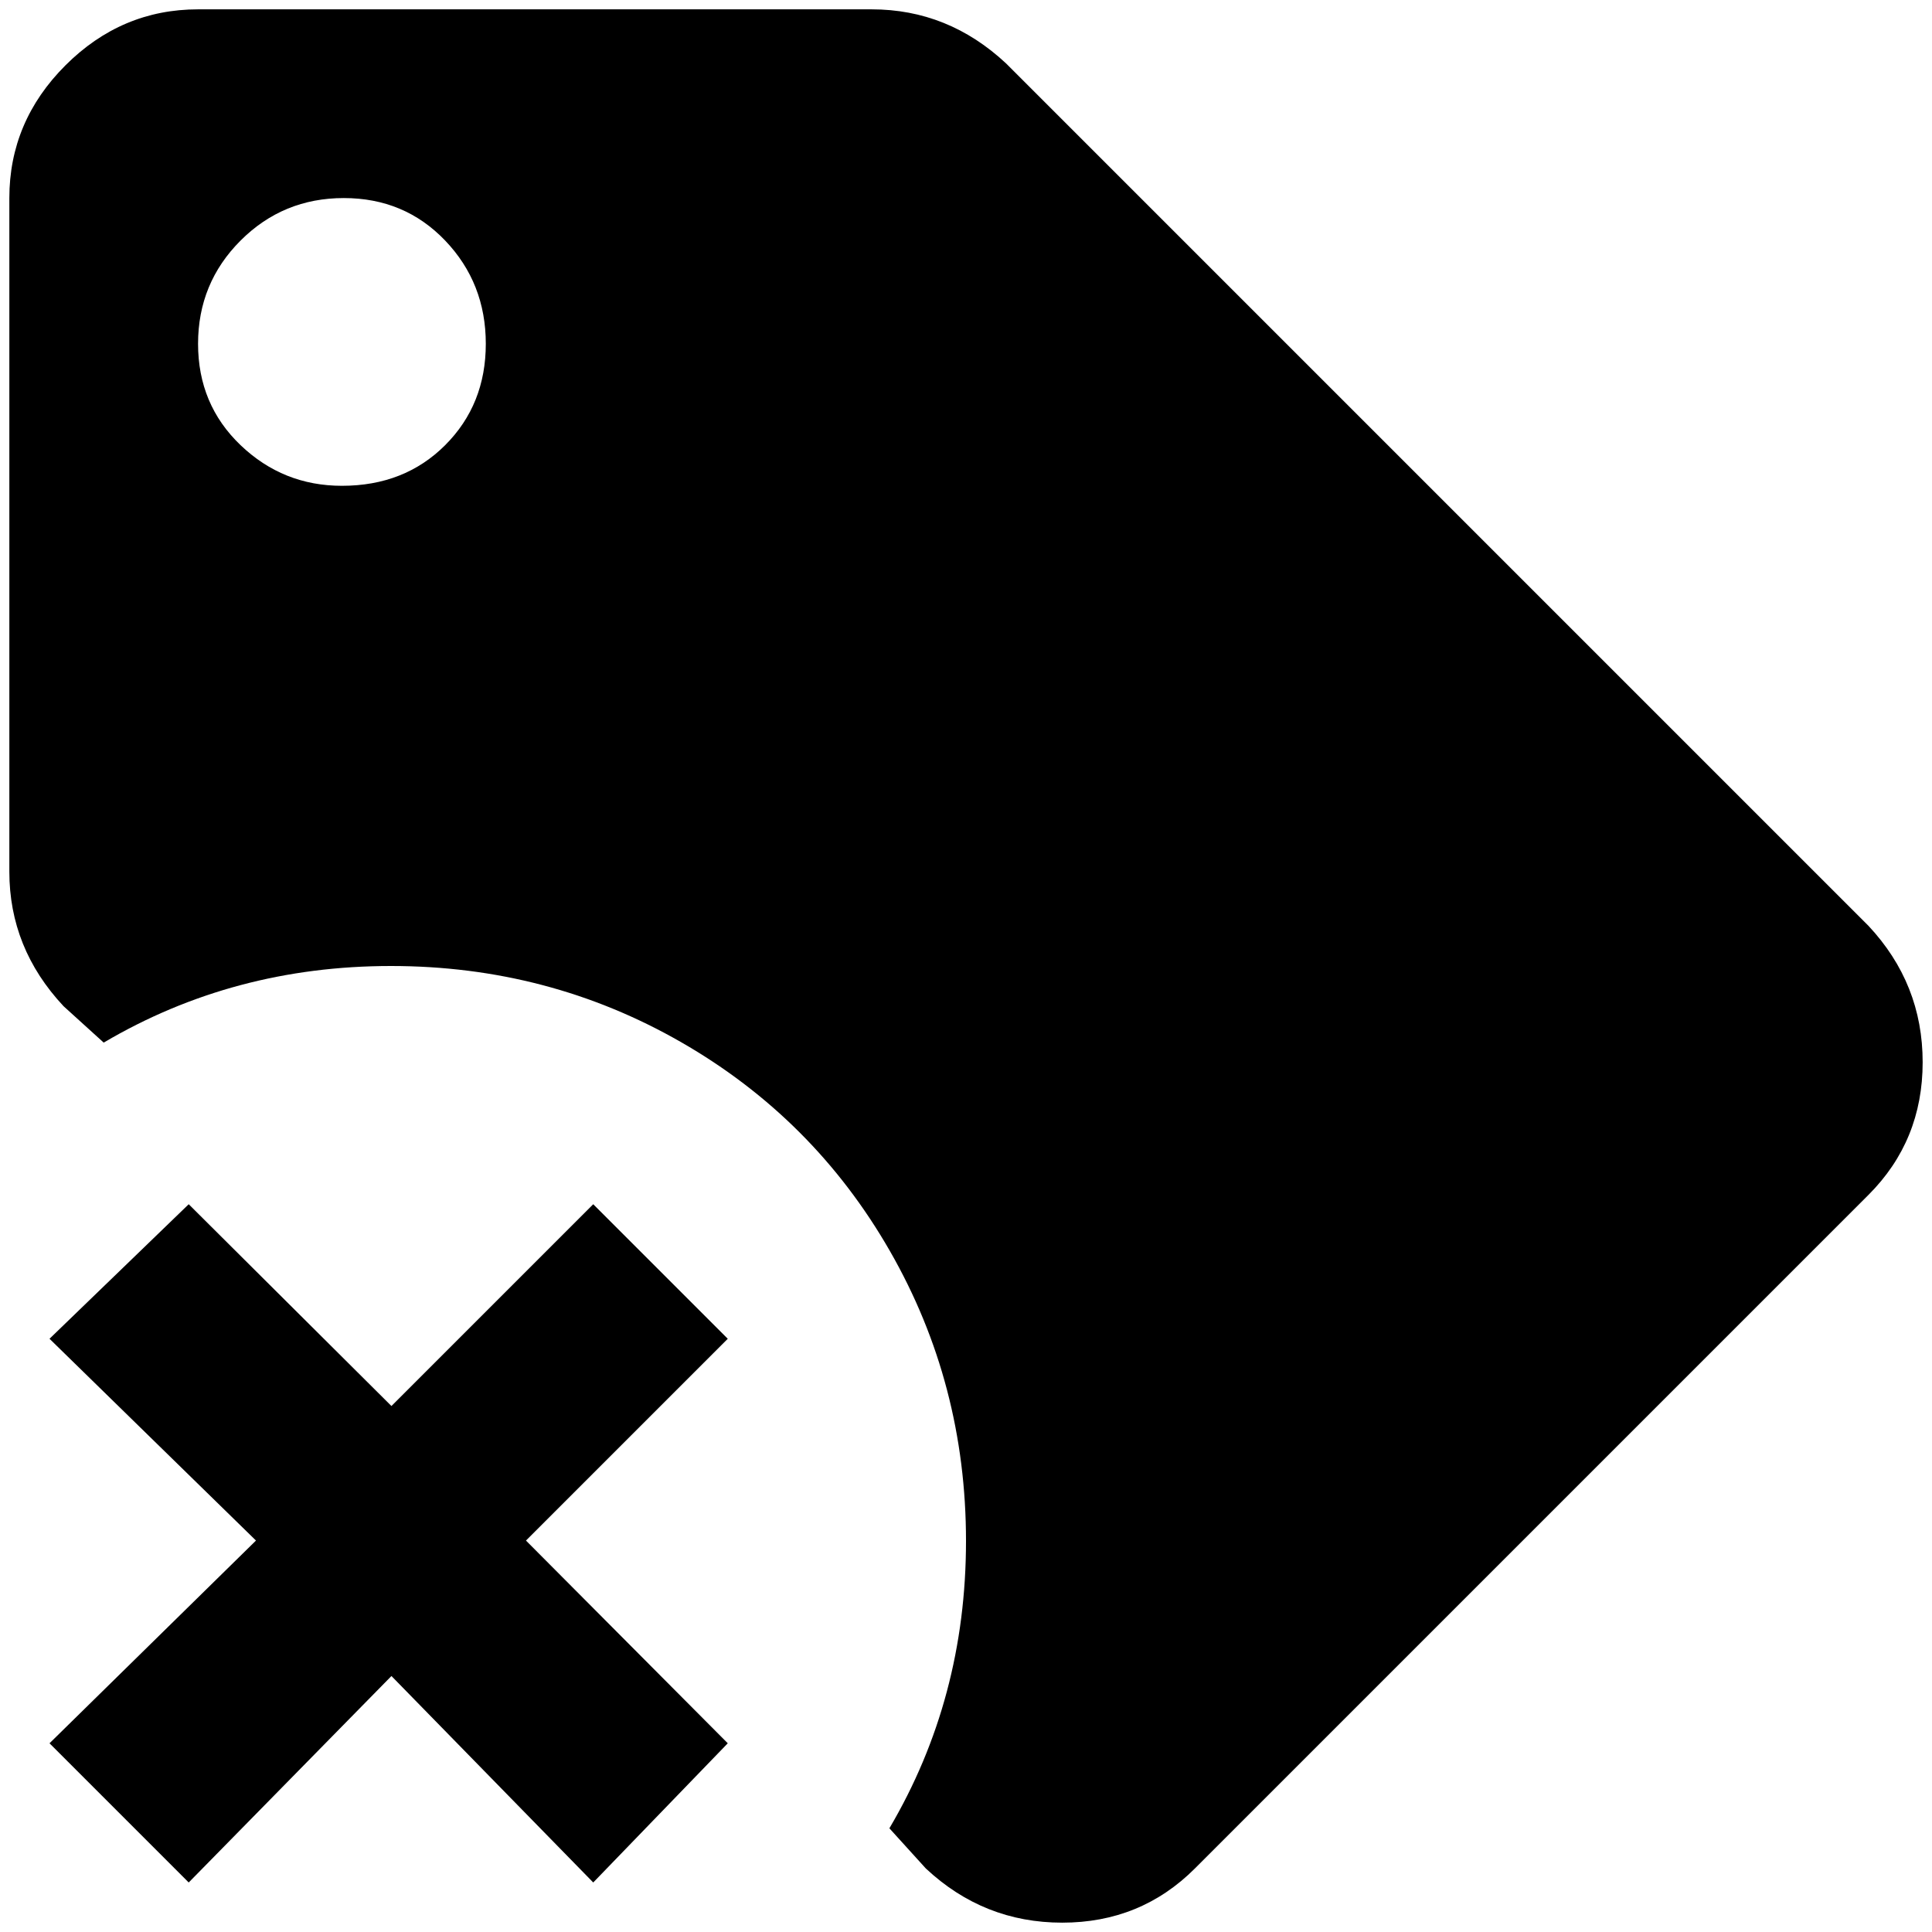 <?xml version="1.0" standalone="no"?>
<!DOCTYPE svg PUBLIC "-//W3C//DTD SVG 1.1//EN" "http://www.w3.org/Graphics/SVG/1.1/DTD/svg11.dtd" >
<svg xmlns="http://www.w3.org/2000/svg" xmlns:xlink="http://www.w3.org/1999/xlink" version="1.1" width="2048" height="2048" viewBox="-10 0 2068 2048">
   <path fill="currentColor"
d="M1990 981l-923 -923q-62 -58 -144 -58h-721q-82 0 -142 60t-60 142v721q0 82 58 144l43 39q139 -82 307.5 -82t310.5 81.5t223.5 223.5t81.5 310.5t-82 307.5l39 43q62 58 146 58t142 -58l721 -721q58 -58 58 -142t-58 -146zM356 510q-63 0 -108.5 -43.5t-45.5 -108.5
t45.5 -110.5t110.5 -45.5t108.5 45.5t43.5 110.5t-43.5 108.5t-110.5 43.5zM625 2005l-216 -221l-217 221l-149 -149l221 -217l-221 -216l149 -144l217 216l216 -216l144 144l-216 216l216 217z" />
</svg>
